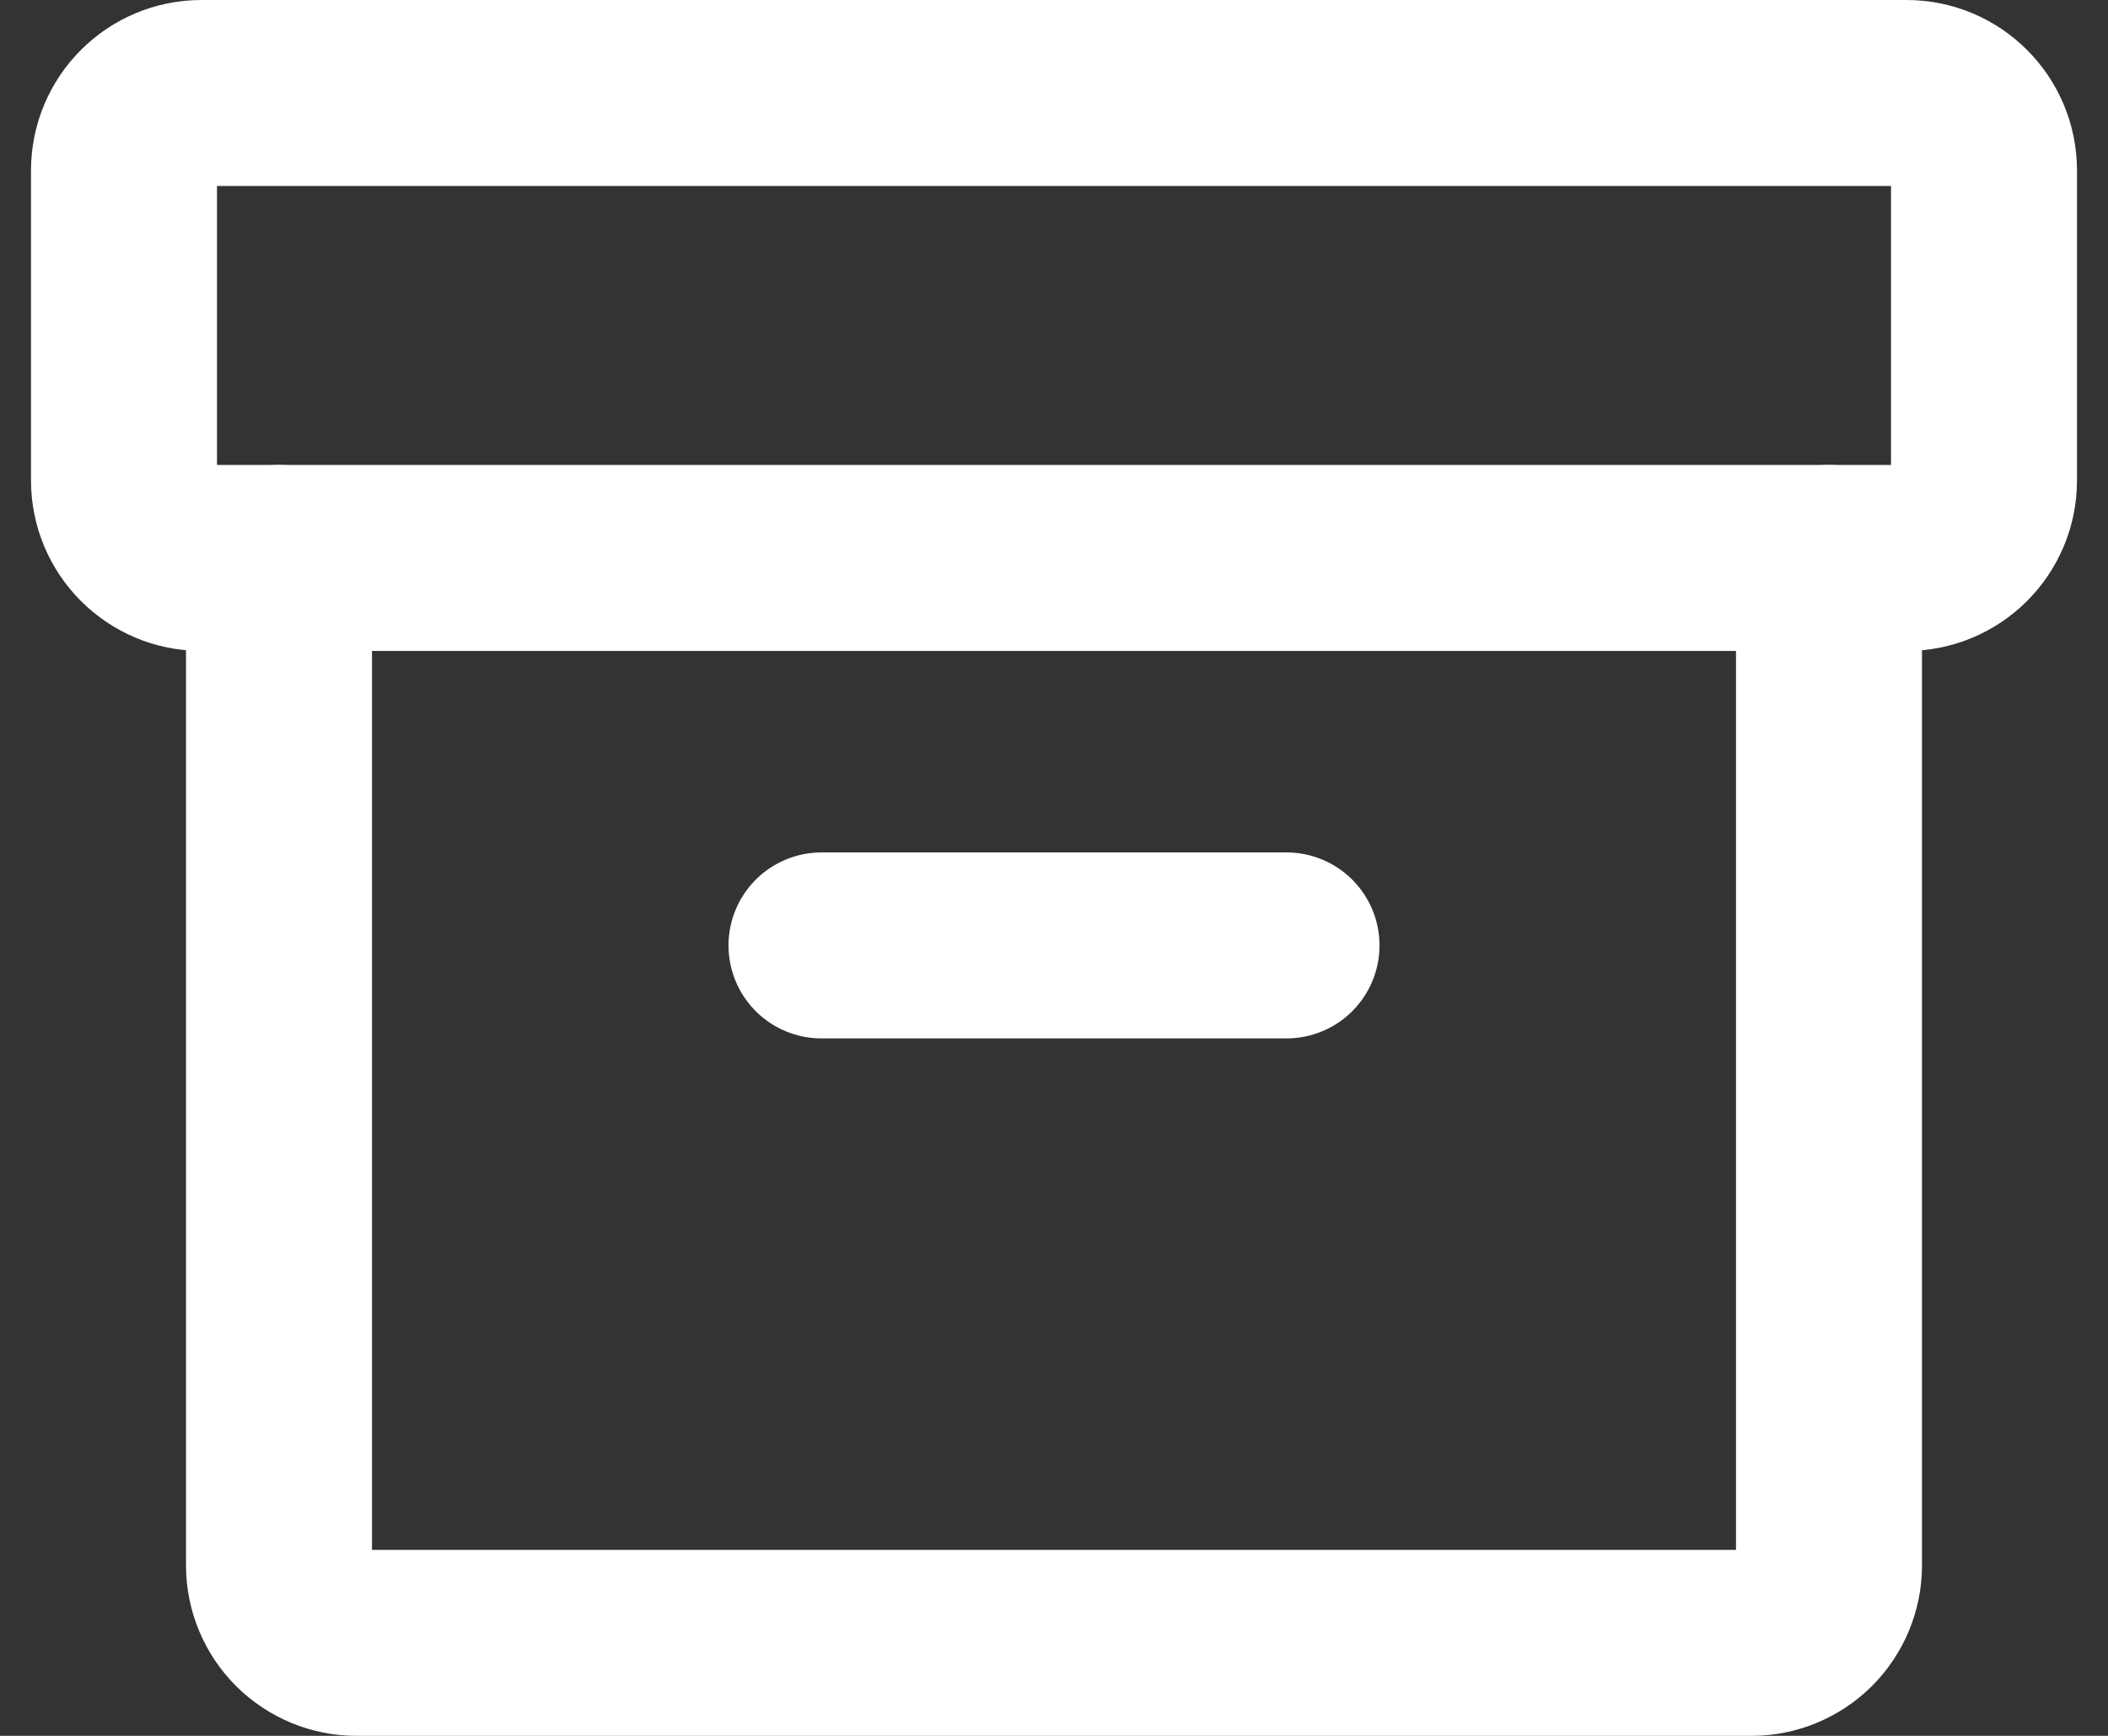 <svg width="34" height="28" viewBox="0 0 34 28" fill="none" xmlns="http://www.w3.org/2000/svg">
<rect x="0" y="0" width="34" height="28" fill="#333333" stroke="none"/>
<g id="Archive">
<path id="Vector" d="M30.75 1.5H3.25C2.56 1.5 2 2.06 2 2.75V7.75C2 8.44 2.56 9 3.25 9H30.75C31.44 9 32 8.44 32 7.75V2.75C32 2.06 31.44 1.5 30.75 1.5Z" stroke="white" stroke-width="3" stroke-linecap="round" stroke-linejoin="round"/>
<path id="Vector_2" d="M29.5 9V25.25C29.5 25.581 29.368 25.899 29.134 26.134C28.899 26.368 28.581 26.5 28.25 26.5H5.75C5.418 26.5 5.101 26.368 4.866 26.134C4.632 25.899 4.5 25.581 4.5 25.25V9" stroke="white" stroke-width="3" stroke-linecap="round" stroke-linejoin="round"/>
<path id="Vector_3" d="M13.25 15.25H20.75" stroke="white" stroke-width="3" stroke-linecap="round" stroke-linejoin="round"/>
</g>
</svg>
